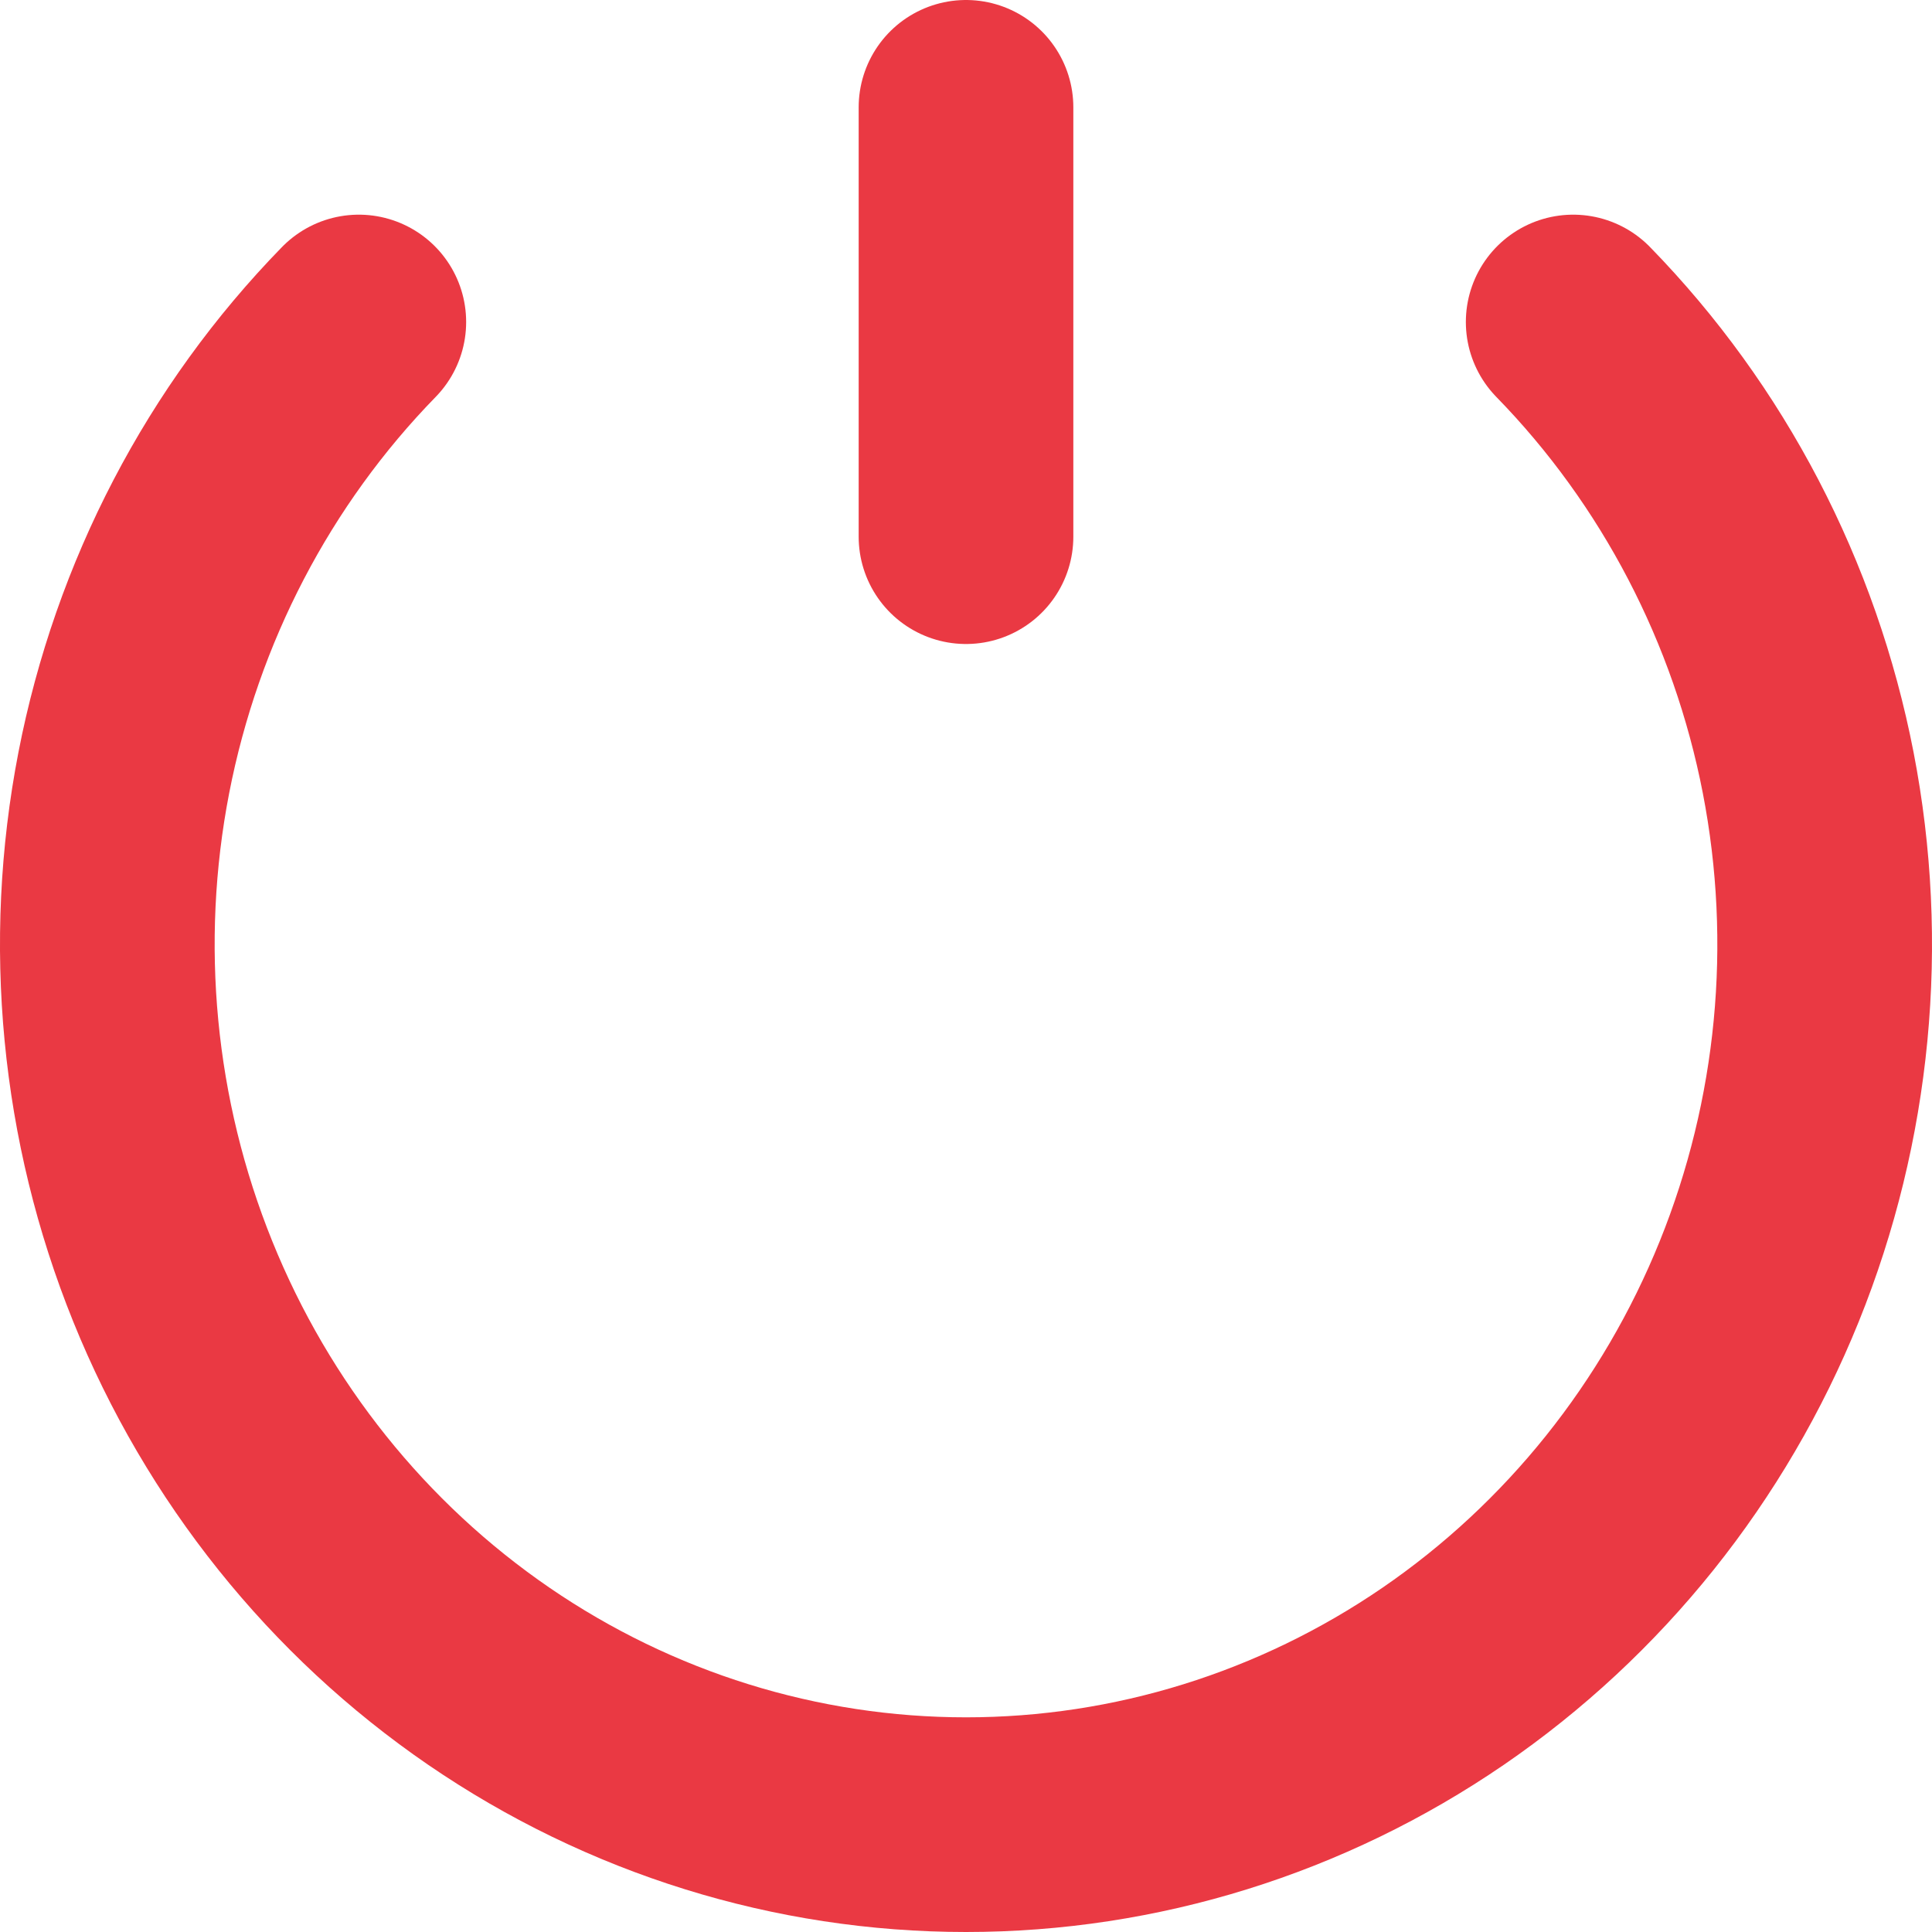 <svg width="36" height="36" viewBox="0 0 36 36" fill="none" xmlns="http://www.w3.org/2000/svg">
<path d="M18 10V2M6.686 6C4.449 8.294 2.925 11.216 2.307 14.398C1.69 17.58 2.007 20.878 3.218 23.875C4.429 26.872 6.48 29.433 9.111 31.236C11.742 33.038 14.836 34 18 34C21.165 34 24.258 33.038 26.889 31.236C29.52 29.433 31.571 26.872 32.782 23.875C33.993 20.878 34.31 17.58 33.693 14.398C33.075 11.216 31.551 8.294 29.314 6" stroke="#EA3943" stroke-width="4" stroke-linecap="round"/>
</svg>
